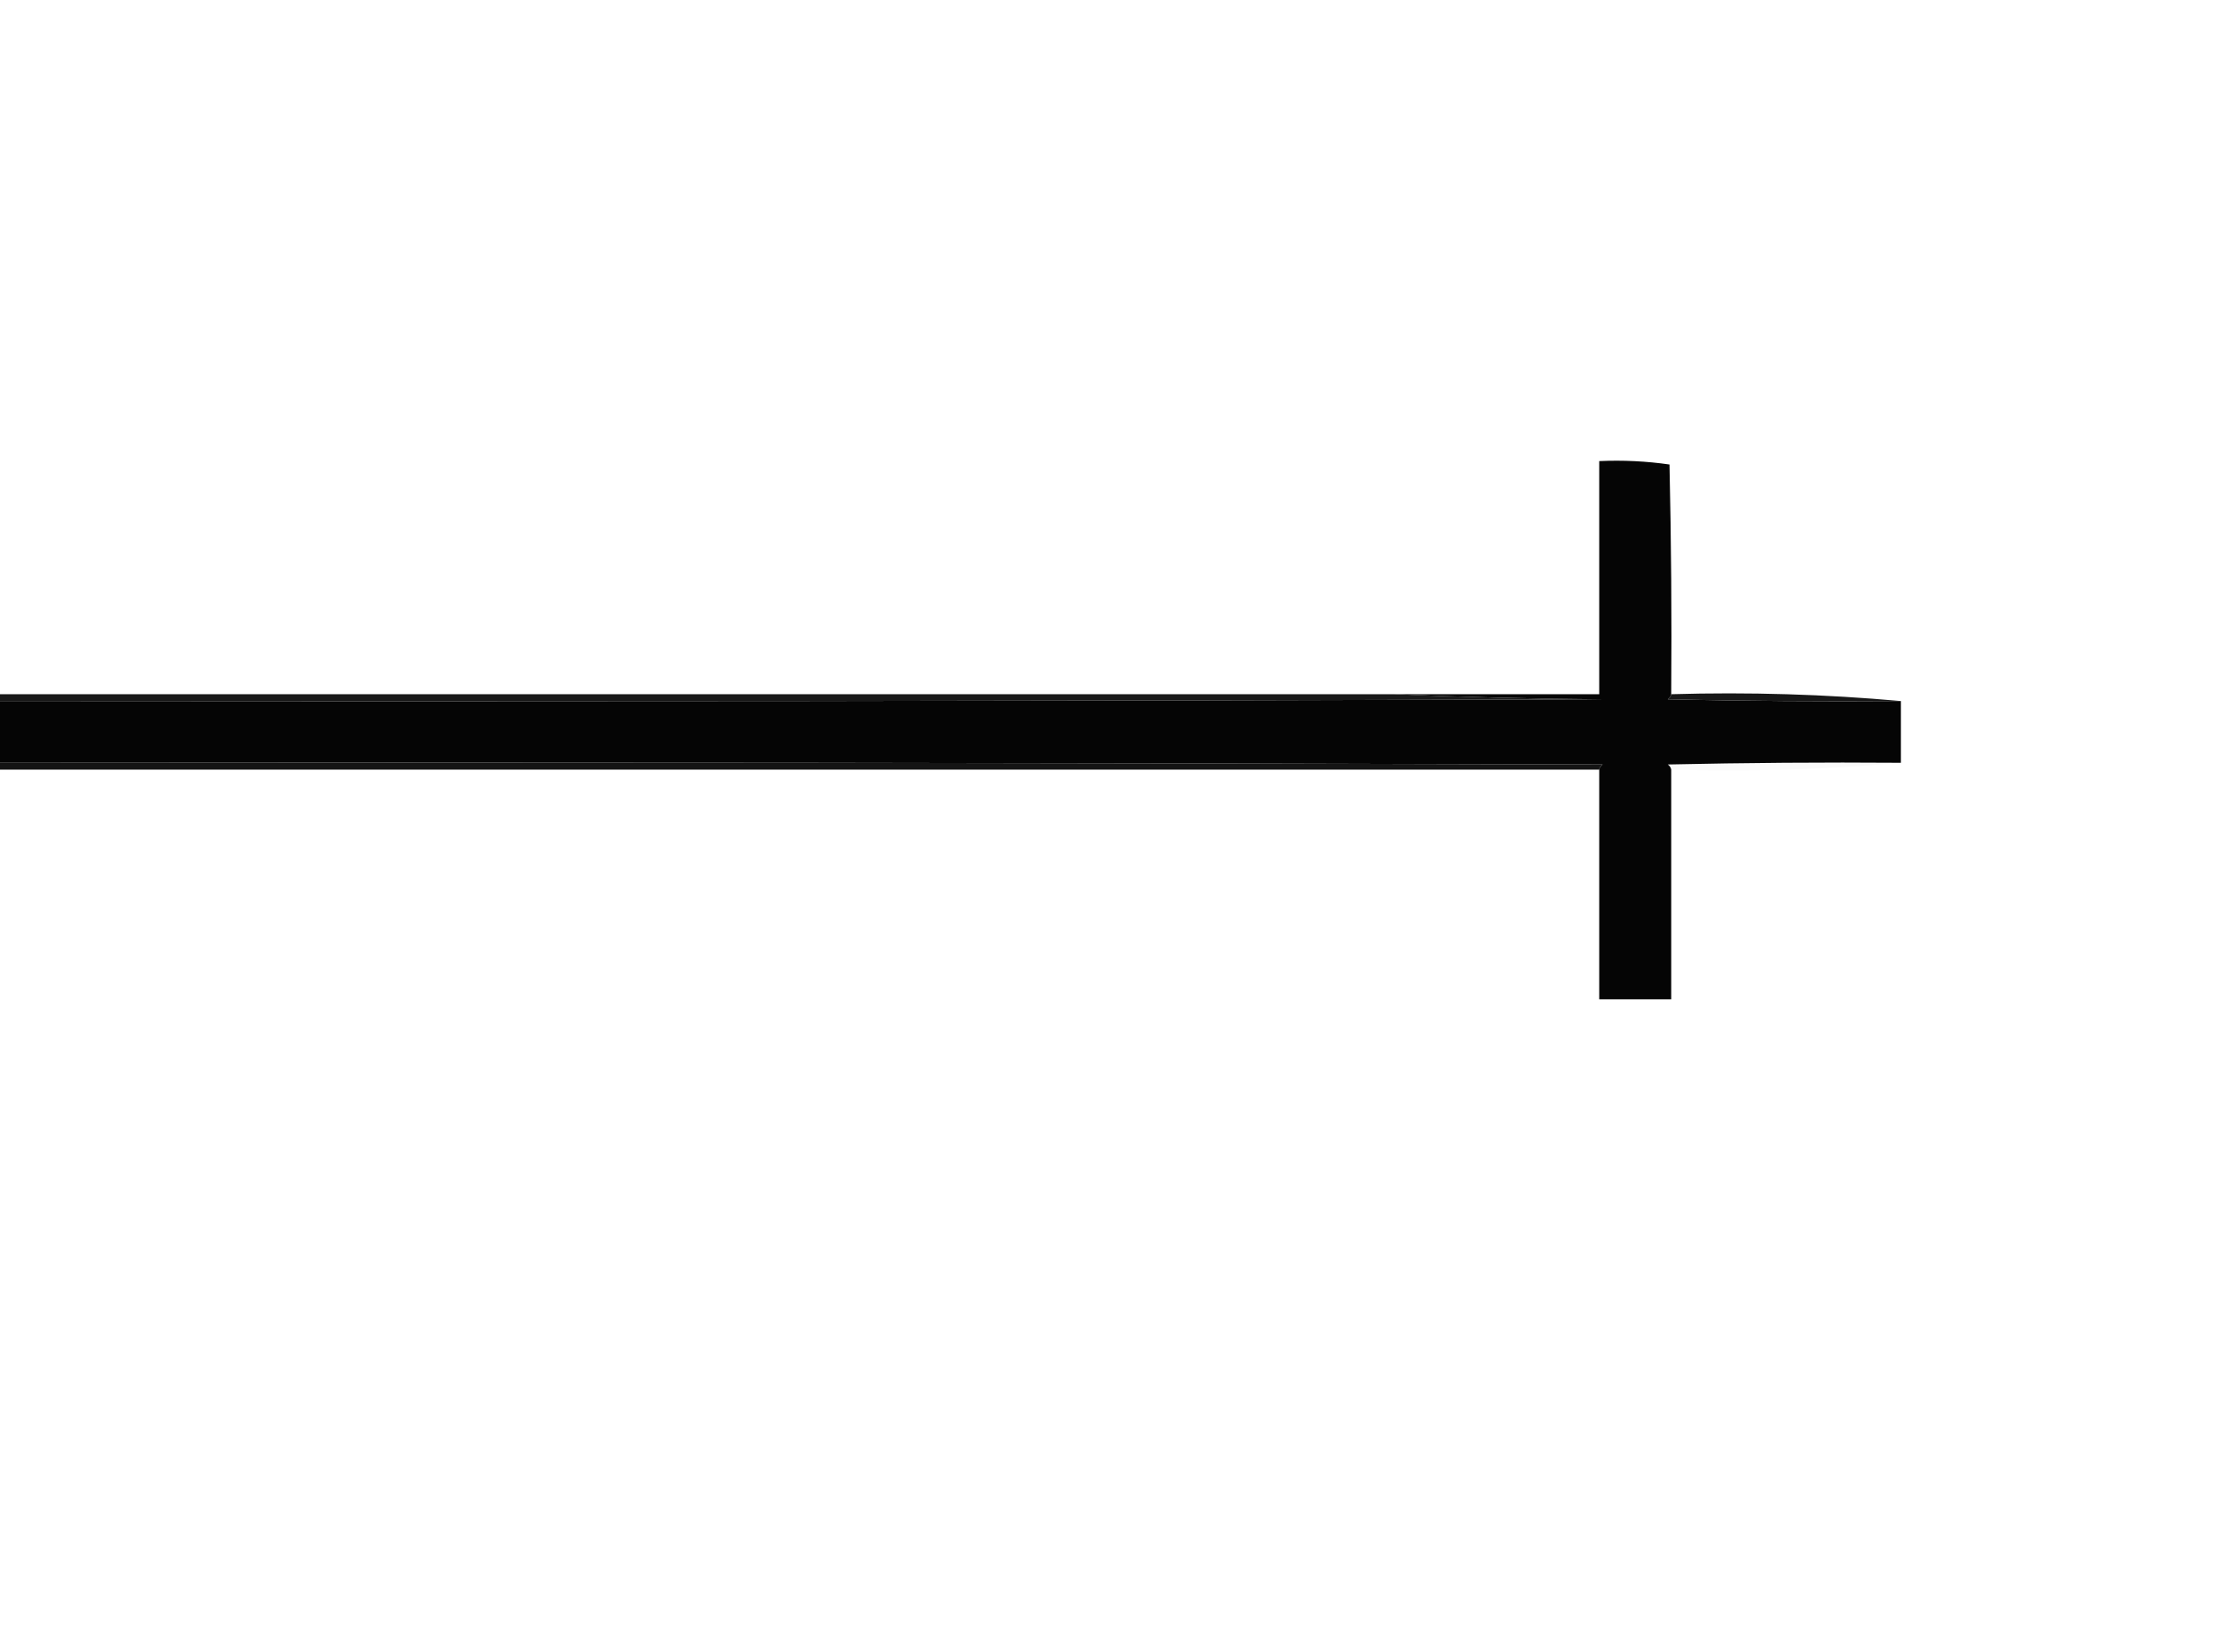 <?xml version="1.0" encoding="UTF-8"?>
<!DOCTYPE svg PUBLIC "-//W3C//DTD SVG 1.1//EN" "http://www.w3.org/Graphics/SVG/1.1/DTD/svg11.dtd">
<svg xmlns="http://www.w3.org/2000/svg" version="1.1" width="647px" height="482px" style="shape-rendering:geometricPrecision; text-rendering:geometricPrecision; image-rendering:optimizeQuality; fill-rule:evenodd; clip-rule:evenodd" xmlns:xlink="http://www.w3.org/1999/xlink">
<g><path style="opacity:0.979" fill="#000000" d="M 487.5,202.5 C 487.389,203.117 487.056,203.617 486.5,204C 509.164,204.5 531.831,204.667 554.5,204.5C 554.5,210.5 554.5,216.5 554.5,222.5C 531.831,222.333 509.164,222.5 486.5,223C 487.056,223.383 487.389,223.883 487.5,224.5C 487.5,246.833 487.5,269.167 487.5,291.5C 480.5,291.5 473.5,291.5 466.5,291.5C 466.5,269.167 466.5,246.833 466.5,224.5C 466.611,223.883 466.944,223.383 467.5,223C 311.5,222.5 155.5,222.333 -0.5,222.5C -0.5,216.5 -0.5,210.5 -0.5,204.5C 155.5,204.667 311.5,204.5 467.5,204C 446.996,203.832 426.663,203.332 406.5,202.5C 426.5,202.5 446.5,202.5 466.5,202.5C 466.5,179.833 466.5,157.167 466.5,134.5C 473.422,134.188 480.256,134.521 487,135.5C 487.5,157.831 487.667,180.164 487.5,202.5 Z"/></g>
<g><path style="opacity:0.9" fill="#000000" d="M -0.5,202.5 C 135.167,202.5 270.833,202.5 406.5,202.5C 426.663,203.332 446.996,203.832 467.5,204C 311.5,204.5 155.5,204.667 -0.5,204.5C -0.5,203.833 -0.5,203.167 -0.5,202.5 Z"/></g>
<g><path style="opacity:0.91" fill="#000000" d="M 487.5,202.5 C 510.192,201.844 532.525,202.511 554.5,204.5C 531.831,204.667 509.164,204.5 486.5,204C 487.056,203.617 487.389,203.117 487.5,202.5 Z"/></g>
<g><path style="opacity:0.919" fill="#000000" d="M -0.5,222.5 C 155.5,222.333 311.5,222.5 467.5,223C 466.944,223.383 466.611,223.883 466.5,224.5C 310.833,224.5 155.167,224.5 -0.5,224.5C -0.5,223.833 -0.5,223.167 -0.5,222.5 Z"/></g>
<g><path style="opacity:0.027" fill="#000000" d="M 554.5,222.5 C 532.525,224.489 510.192,225.156 487.5,224.5C 487.389,223.883 487.056,223.383 486.5,223C 509.164,222.5 531.831,222.333 554.5,222.5 Z"/></g>
</svg>
